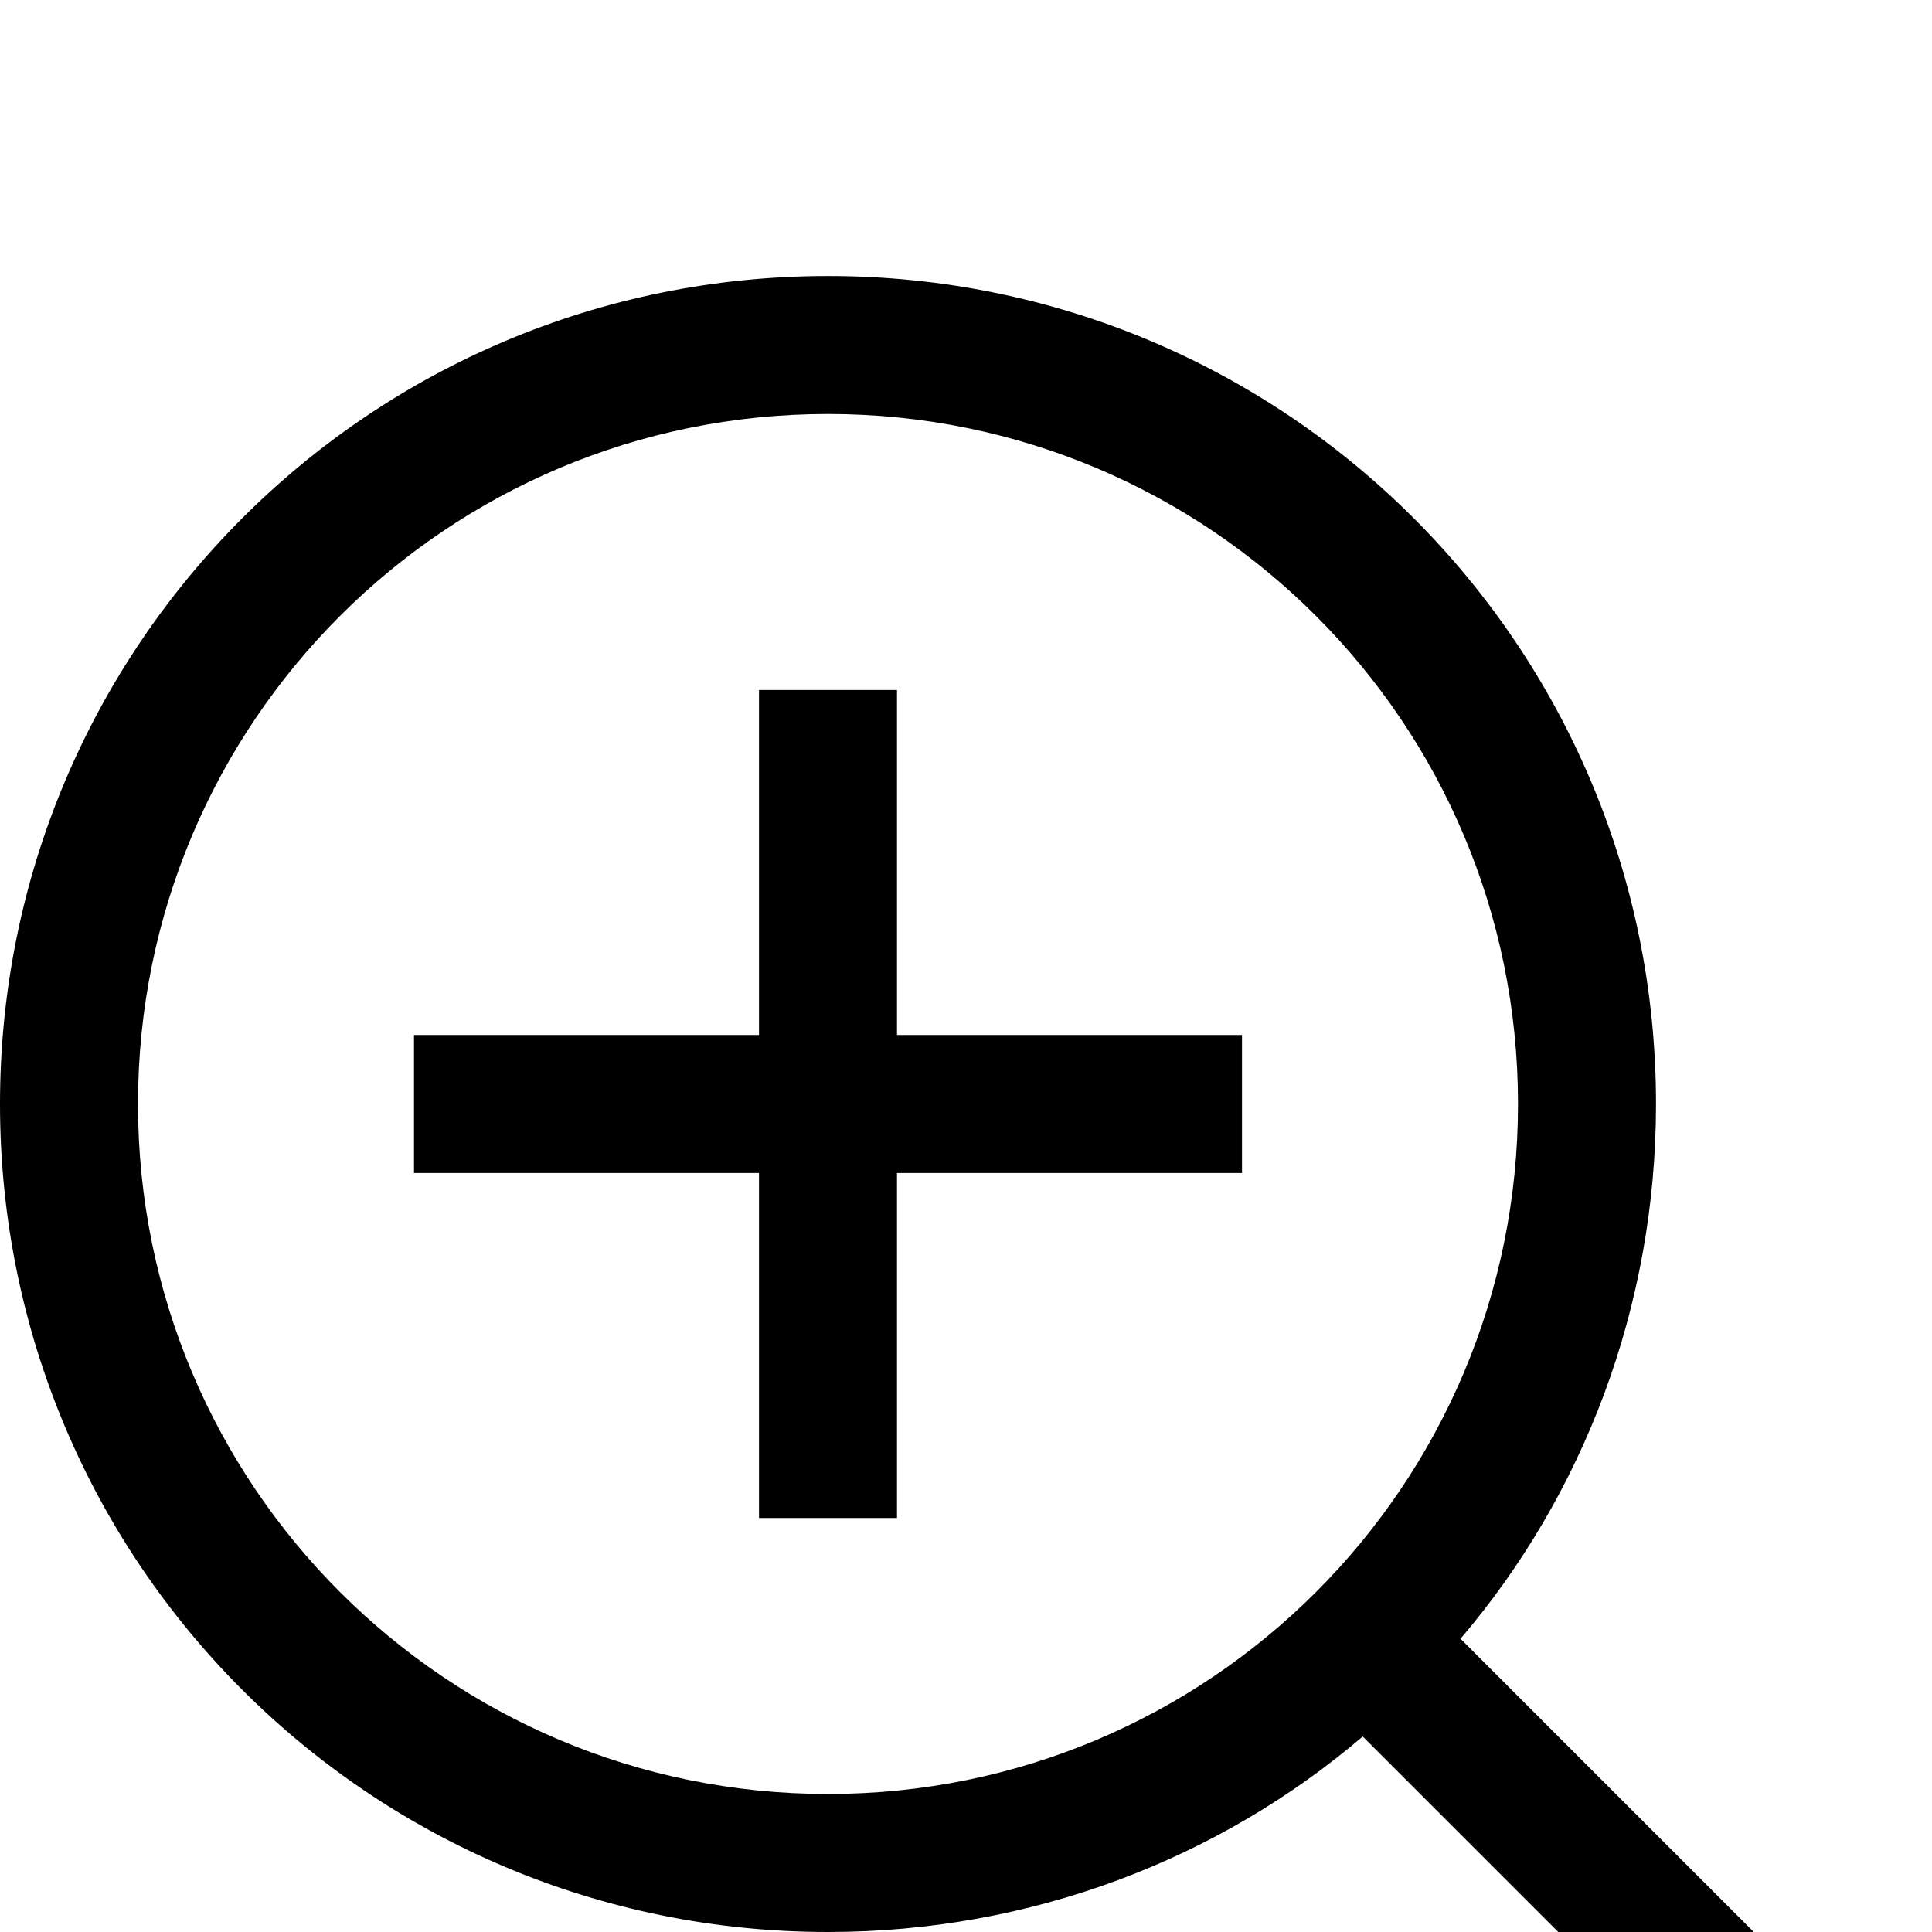 <svg xmlns="http://www.w3.org/2000/svg" viewBox="0 -144 1008 1008"><path fill="currentColor" d="M762 711l246 246-51 51-246-246c-75 64-173 102-279 102C193 864 0 671 0 432S193 0 432 0s432 193 432 432c0 106-38 204-102 279zm-330 81c199 0 360-161 360-360S631 72 432 72 72 233 72 432s161 360 360 360zm36-576v180h180v72H468v180h-72V468H216v-72h180V216h72z"/></svg>
